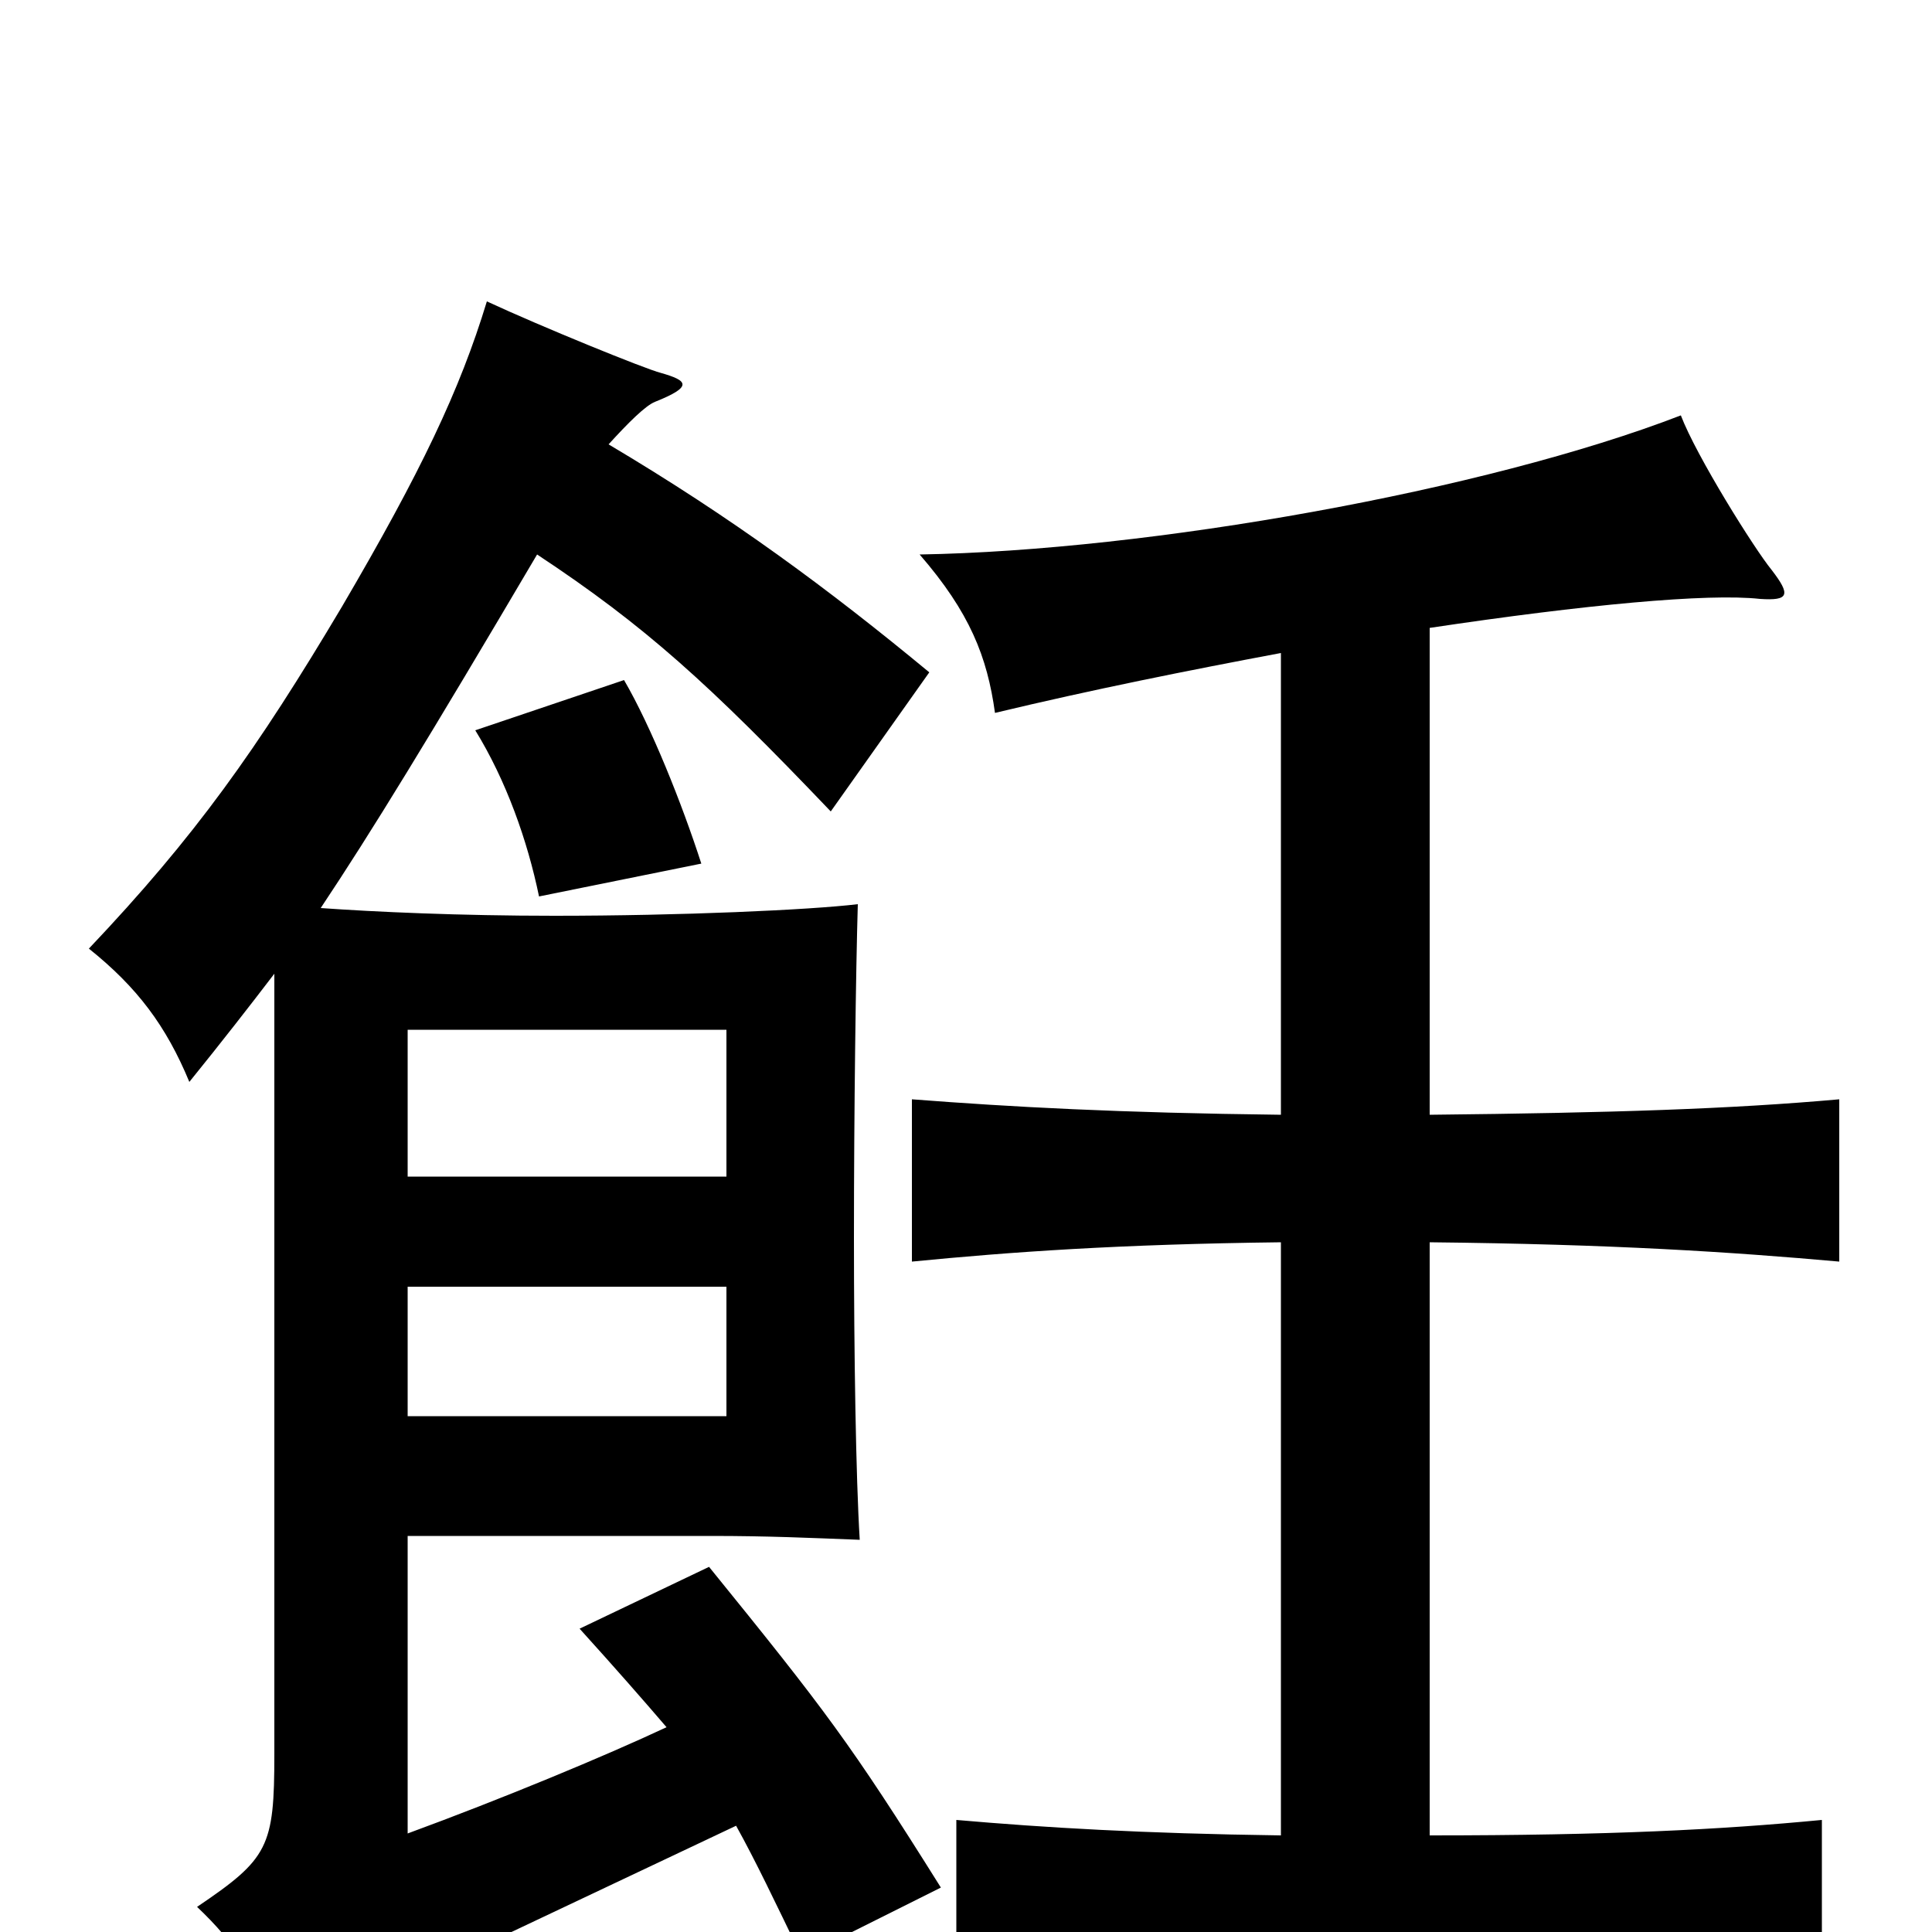<svg xmlns="http://www.w3.org/2000/svg" viewBox="0 -1000 1000 1000">
	<path fill="#000000" d="M376 -267H211V-334H376ZM376 -391H211V-467H376ZM363 -553C353 -584 337 -624 323 -648L246 -622C262 -596 273 -565 279 -536ZM315 -770C325 -781 334 -790 339 -792C359 -800 356 -803 342 -807C334 -809 280 -831 252 -844C238 -798 218 -756 177 -686C133 -612 101 -567 46 -509C71 -489 86 -469 98 -440C115 -461 129 -479 142 -496V-92C142 -44 139 -38 102 -13C121 5 135 24 152 68C166 54 196 33 214 24L381 -55C391 -37 401 -16 415 13L487 -23C440 -98 427 -115 367 -189L300 -157C319 -136 333 -120 345 -106C313 -91 260 -69 211 -51V-205H368C398 -205 419 -204 445 -203C443 -235 442 -300 442 -359C442 -426 443 -498 444 -532C419 -529 352 -526 287 -526C238 -526 194 -528 166 -530C192 -569 222 -618 278 -713C334 -676 367 -646 430 -580L481 -652C429 -695 379 -732 315 -770ZM663 -662V-423C579 -424 524 -427 472 -431V-347C523 -352 579 -356 663 -357V-50C591 -51 541 -54 495 -58V26C551 20 615 17 719 17C824 17 887 20 943 26V-58C891 -53 833 -50 740 -50V-357C835 -356 896 -352 952 -347V-431C896 -426 835 -424 740 -423V-675C820 -687 884 -693 911 -690C926 -689 927 -692 917 -705C908 -716 878 -764 870 -785C769 -746 595 -715 476 -713C502 -683 511 -660 515 -631C565 -643 615 -653 663 -662Z"/>
</svg>